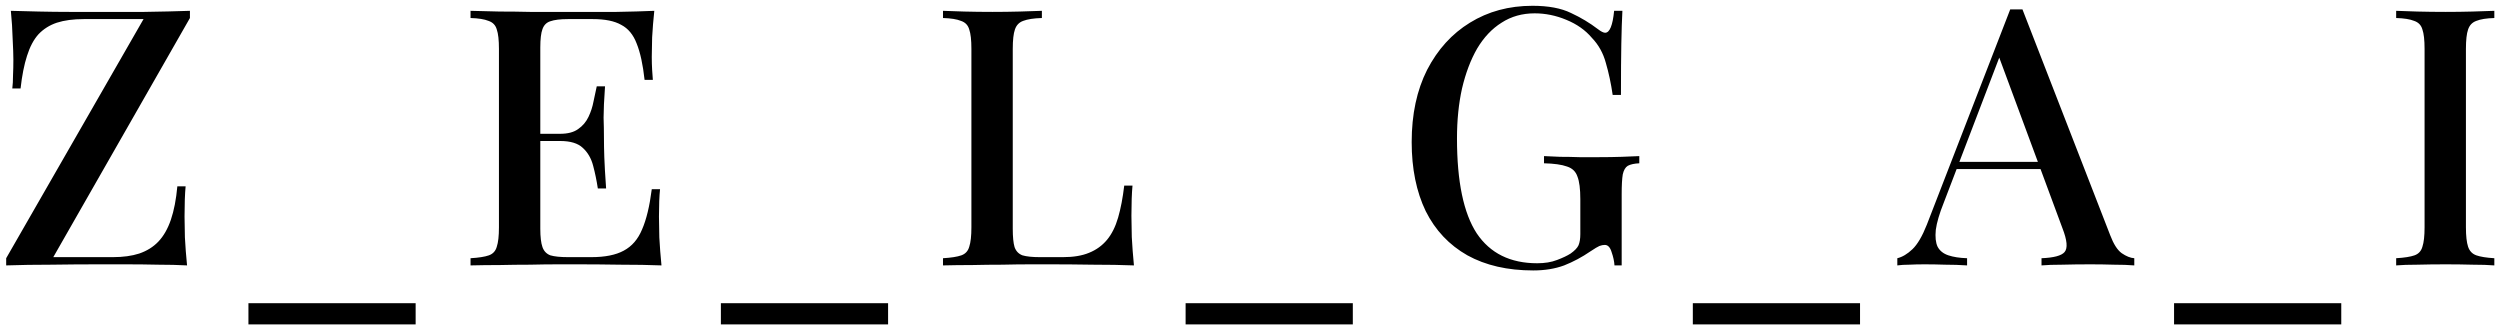 <svg width="292" height="38" viewBox="0 0 292 38" fill="none" xmlns="http://www.w3.org/2000/svg">
<path d="M22.184 1.264V2.104L6.224 30.034H13.196C14.372 30.034 15.394 29.894 16.262 29.614C17.158 29.306 17.9 28.844 18.488 28.228C19.104 27.584 19.594 26.73 19.958 25.666C20.322 24.602 20.574 23.3 20.714 21.76H21.68C21.596 22.656 21.554 23.832 21.554 25.288C21.554 25.848 21.568 26.66 21.596 27.724C21.652 28.788 21.736 29.88 21.848 31C20.812 30.944 19.678 30.916 18.446 30.916C17.214 30.888 15.982 30.874 14.75 30.874C13.546 30.874 12.426 30.874 11.39 30.874C9.682 30.874 7.89 30.888 6.014 30.916C4.138 30.916 2.374 30.944 0.722 31V30.16L16.766 2.23H9.794C8.562 2.23 7.512 2.37 6.644 2.65C5.804 2.93 5.09 3.378 4.502 3.994C3.942 4.61 3.494 5.45 3.158 6.514C2.822 7.55 2.57 8.824 2.402 10.336H1.436C1.492 9.916 1.52 9.412 1.52 8.824C1.548 8.236 1.562 7.62 1.562 6.976C1.562 6.416 1.534 5.604 1.478 4.54C1.45 3.476 1.38 2.384 1.268 1.264C2.276 1.292 3.368 1.32 4.544 1.348C5.748 1.376 6.938 1.39 8.114 1.39C9.318 1.39 10.41 1.39 11.39 1.39C13.098 1.39 14.918 1.39 16.85 1.39C18.782 1.362 20.56 1.32 22.184 1.264ZM48.547 35.41V37.888H29.017V35.41H48.547ZM76.421 1.264C76.309 2.328 76.225 3.364 76.169 4.372C76.141 5.352 76.127 6.108 76.127 6.64C76.127 7.172 76.141 7.676 76.169 8.152C76.197 8.628 76.225 9.02 76.253 9.328H75.287C75.091 7.536 74.783 6.122 74.363 5.086C73.971 4.05 73.369 3.322 72.557 2.902C71.773 2.454 70.667 2.23 69.239 2.23H66.341C65.445 2.23 64.759 2.314 64.283 2.482C63.835 2.622 63.527 2.93 63.359 3.406C63.191 3.854 63.107 4.568 63.107 5.548V26.716C63.107 27.668 63.191 28.382 63.359 28.858C63.527 29.334 63.835 29.656 64.283 29.824C64.759 29.964 65.445 30.034 66.341 30.034H69.071C70.667 30.034 71.927 29.782 72.851 29.278C73.803 28.774 74.517 27.948 74.993 26.8C75.497 25.652 75.875 24.084 76.127 22.096H77.093C77.009 22.908 76.967 23.972 76.967 25.288C76.967 25.848 76.981 26.66 77.009 27.724C77.065 28.788 77.149 29.88 77.261 31C75.833 30.944 74.223 30.916 72.431 30.916C70.639 30.888 69.043 30.874 67.643 30.874C66.999 30.874 66.173 30.874 65.165 30.874C64.157 30.874 63.065 30.888 61.889 30.916C60.741 30.916 59.565 30.93 58.361 30.958C57.185 30.958 56.051 30.972 54.959 31V30.16C55.911 30.104 56.625 29.992 57.101 29.824C57.577 29.656 57.885 29.32 58.025 28.816C58.193 28.312 58.277 27.556 58.277 26.548V5.716C58.277 4.68 58.193 3.924 58.025 3.448C57.885 2.944 57.563 2.608 57.059 2.44C56.583 2.244 55.883 2.132 54.959 2.104V1.264C56.051 1.292 57.185 1.32 58.361 1.348C59.565 1.348 60.741 1.362 61.889 1.39C63.065 1.39 64.157 1.39 65.165 1.39C66.173 1.39 66.999 1.39 67.643 1.39C68.931 1.39 70.387 1.39 72.011 1.39C73.663 1.362 75.133 1.32 76.421 1.264ZM69.449 15.628C69.449 15.628 69.449 15.768 69.449 16.048C69.449 16.328 69.449 16.468 69.449 16.468H61.847C61.847 16.468 61.847 16.328 61.847 16.048C61.847 15.768 61.847 15.628 61.847 15.628H69.449ZM70.667 10.084C70.555 11.68 70.499 12.898 70.499 13.738C70.527 14.578 70.541 15.348 70.541 16.048C70.541 16.748 70.555 17.518 70.583 18.358C70.611 19.198 70.681 20.416 70.793 22.012H69.827C69.687 21.088 69.505 20.206 69.281 19.366C69.057 18.498 68.651 17.798 68.063 17.266C67.503 16.734 66.621 16.468 65.417 16.468V15.628C66.313 15.628 67.013 15.446 67.517 15.082C68.049 14.718 68.455 14.242 68.735 13.654C69.015 13.066 69.211 12.464 69.323 11.848C69.463 11.204 69.589 10.616 69.701 10.084H70.667ZM103.729 35.41V37.888H84.199V35.41H103.729ZM121.692 1.264V2.104C120.74 2.132 120.012 2.244 119.508 2.44C119.032 2.608 118.71 2.944 118.542 3.448C118.374 3.924 118.29 4.68 118.29 5.716V26.716C118.29 27.668 118.36 28.382 118.5 28.858C118.668 29.334 118.976 29.656 119.424 29.824C119.9 29.964 120.572 30.034 121.44 30.034H124.17C125.374 30.034 126.382 29.866 127.194 29.53C128.034 29.194 128.734 28.69 129.294 28.018C129.854 27.346 130.288 26.478 130.596 25.414C130.904 24.35 131.142 23.104 131.31 21.676H132.276C132.192 22.572 132.15 23.748 132.15 25.204C132.15 25.764 132.164 26.59 132.192 27.682C132.248 28.746 132.332 29.852 132.444 31C131.016 30.944 129.406 30.916 127.614 30.916C125.822 30.888 124.226 30.874 122.826 30.874C122.182 30.874 121.356 30.874 120.348 30.874C119.34 30.874 118.248 30.888 117.072 30.916C115.924 30.916 114.748 30.93 113.544 30.958C112.368 30.958 111.234 30.972 110.142 31V30.16C111.094 30.104 111.808 29.992 112.284 29.824C112.76 29.656 113.068 29.32 113.208 28.816C113.376 28.312 113.46 27.556 113.46 26.548V5.716C113.46 4.68 113.376 3.924 113.208 3.448C113.068 2.944 112.746 2.608 112.242 2.44C111.766 2.244 111.066 2.132 110.142 2.104V1.264C110.786 1.292 111.612 1.32 112.62 1.348C113.656 1.376 114.762 1.39 115.938 1.39C117.002 1.39 118.052 1.376 119.088 1.348C120.152 1.32 121.02 1.292 121.692 1.264ZM158.009 35.41V37.888H138.479V35.41H158.009ZM178.996 0.676C180.844 0.676 182.342 0.956 183.49 1.516C184.638 2.048 185.688 2.678 186.64 3.406C187.004 3.686 187.284 3.826 187.48 3.826C188.012 3.826 188.362 2.972 188.53 1.264H189.496C189.44 2.328 189.398 3.616 189.37 5.128C189.342 6.612 189.328 8.6 189.328 11.092H188.362C188.166 9.748 187.9 8.502 187.564 7.354C187.256 6.206 186.71 5.226 185.926 4.414C185.17 3.518 184.176 2.818 182.944 2.314C181.74 1.81 180.508 1.558 179.248 1.558C177.792 1.558 176.504 1.922 175.384 2.65C174.264 3.35 173.312 4.358 172.528 5.674C171.772 6.99 171.184 8.544 170.764 10.336C170.372 12.1 170.176 14.046 170.176 16.174C170.176 21.214 170.946 24.91 172.486 27.262C174.054 29.586 176.406 30.748 179.542 30.748C180.438 30.748 181.208 30.622 181.852 30.37C182.524 30.118 183.056 29.866 183.448 29.614C183.924 29.278 184.232 28.956 184.372 28.648C184.512 28.312 184.582 27.878 184.582 27.346V23.272C184.582 22.068 184.47 21.186 184.246 20.626C184.05 20.038 183.644 19.646 183.028 19.45C182.412 19.226 181.516 19.1 180.34 19.072V18.232C180.872 18.26 181.502 18.288 182.23 18.316C182.958 18.316 183.714 18.33 184.498 18.358C185.31 18.358 186.038 18.358 186.682 18.358C187.69 18.358 188.6 18.344 189.412 18.316C190.252 18.288 190.938 18.26 191.47 18.232V19.072C190.882 19.1 190.434 19.198 190.126 19.366C189.846 19.534 189.65 19.87 189.538 20.374C189.454 20.878 189.412 21.648 189.412 22.684V31H188.572C188.544 30.524 188.432 30.006 188.236 29.446C188.068 28.886 187.802 28.606 187.438 28.606C187.242 28.606 187.032 28.648 186.808 28.732C186.612 28.816 186.262 29.026 185.758 29.362C184.778 30.034 183.756 30.58 182.692 31C181.628 31.392 180.424 31.588 179.08 31.588C176.084 31.588 173.522 31 171.394 29.824C169.266 28.62 167.642 26.898 166.522 24.658C165.43 22.39 164.884 19.702 164.884 16.594C164.884 13.346 165.486 10.532 166.69 8.152C167.922 5.772 169.588 3.938 171.688 2.65C173.816 1.334 176.252 0.676 178.996 0.676ZM217.252 35.41V37.888H197.722V35.41H217.252ZM236.223 1.096L246.471 27.472C246.863 28.508 247.311 29.208 247.815 29.572C248.347 29.936 248.837 30.132 249.285 30.16V31C248.613 30.944 247.815 30.916 246.891 30.916C245.995 30.888 245.085 30.874 244.161 30.874C242.985 30.874 241.893 30.888 240.885 30.916C239.877 30.916 239.065 30.944 238.449 31V30.16C239.877 30.104 240.773 29.866 241.137 29.446C241.529 28.998 241.445 28.06 240.885 26.632L233.325 6.22L233.997 5.464L227.025 23.692C226.521 24.952 226.213 26.002 226.101 26.842C226.017 27.682 226.087 28.34 226.311 28.816C226.563 29.292 226.983 29.628 227.571 29.824C228.159 30.02 228.887 30.132 229.755 30.16V31C228.915 30.944 228.061 30.916 227.193 30.916C226.353 30.888 225.555 30.874 224.799 30.874C224.127 30.874 223.525 30.888 222.993 30.916C222.489 30.916 222.027 30.944 221.607 31V30.16C222.195 30.02 222.783 29.67 223.371 29.11C223.959 28.55 224.519 27.598 225.051 26.254L234.795 1.096C235.019 1.096 235.257 1.096 235.509 1.096C235.761 1.096 235.999 1.096 236.223 1.096ZM240.633 18.904V19.744H228.117L228.537 18.904H240.633ZM273.46 35.41V37.888H253.93V35.41H273.46ZM291.338 1.264V2.104C290.414 2.132 289.714 2.244 289.238 2.44C288.762 2.608 288.44 2.944 288.272 3.448C288.104 3.924 288.02 4.68 288.02 5.716V26.548C288.02 27.556 288.104 28.312 288.272 28.816C288.44 29.32 288.762 29.656 289.238 29.824C289.714 29.992 290.414 30.104 291.338 30.16V31C290.666 30.944 289.812 30.916 288.776 30.916C287.768 30.888 286.732 30.874 285.668 30.874C284.492 30.874 283.386 30.888 282.35 30.916C281.342 30.916 280.516 30.944 279.872 31V30.16C280.824 30.104 281.538 29.992 282.014 29.824C282.49 29.656 282.798 29.32 282.938 28.816C283.106 28.312 283.19 27.556 283.19 26.548V5.716C283.19 4.68 283.106 3.924 282.938 3.448C282.798 2.944 282.476 2.608 281.972 2.44C281.496 2.244 280.796 2.132 279.872 2.104V1.264C280.516 1.292 281.342 1.32 282.35 1.348C283.386 1.376 284.492 1.39 285.668 1.39C286.732 1.39 287.768 1.376 288.776 1.348C289.812 1.32 290.666 1.292 291.338 1.264Z" fill="black"/>
</svg>
